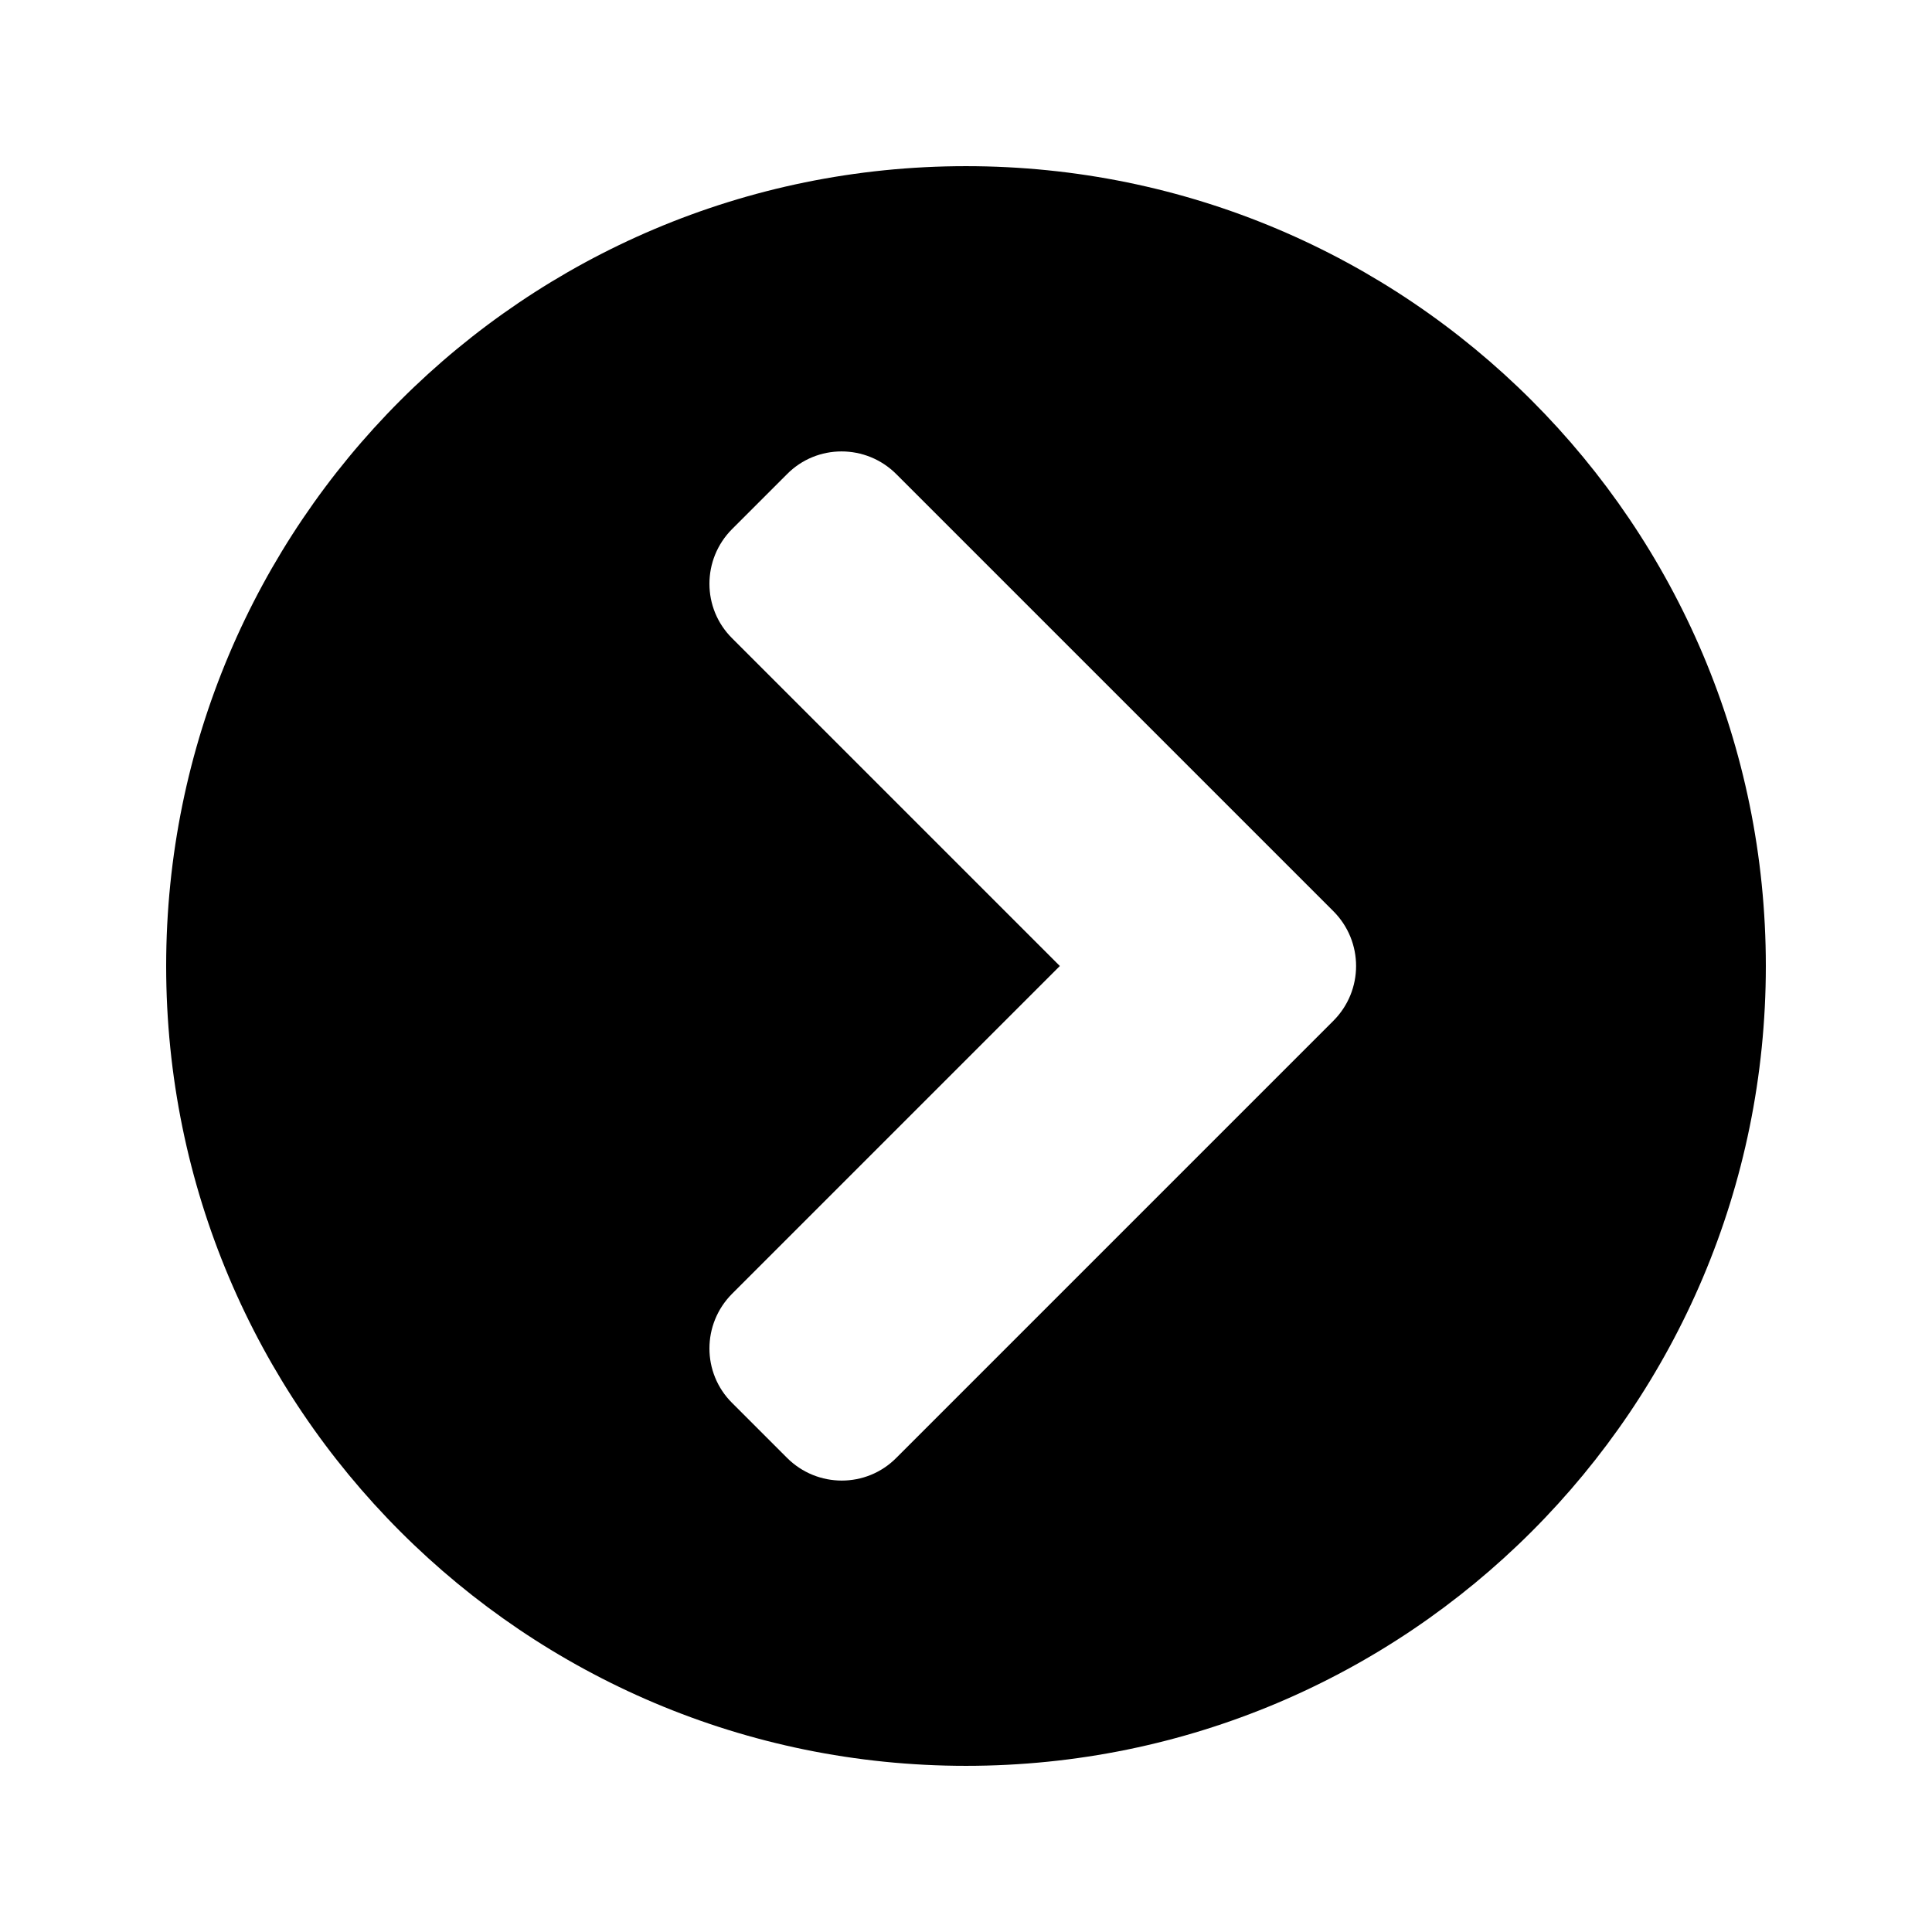 <svg xmlns="http://www.w3.org/2000/svg" width="100%" height="100%" viewBox="0 0 599.04 599.04"><path d="M299.52 51.52c137 0 248 111 248 248S436.52 547.52 299.52 547.52 51.52 436.52 51.52 299.52 162.52 51.52 299.52 51.52z m113.9 231L277.92 147.02c-9.4-9.4-24.6-9.4-33.9 0l-17 17c-9.4 9.4-9.4 24.6 0 33.9L328.62 299.52 227.02 401.12c-9.4 9.4-9.4 24.6 0 33.9l17 17c9.4 9.4 24.6 9.4 33.9 0L413.42 316.52c9.4-9.4 9.4-24.6 0-34z" /></svg>